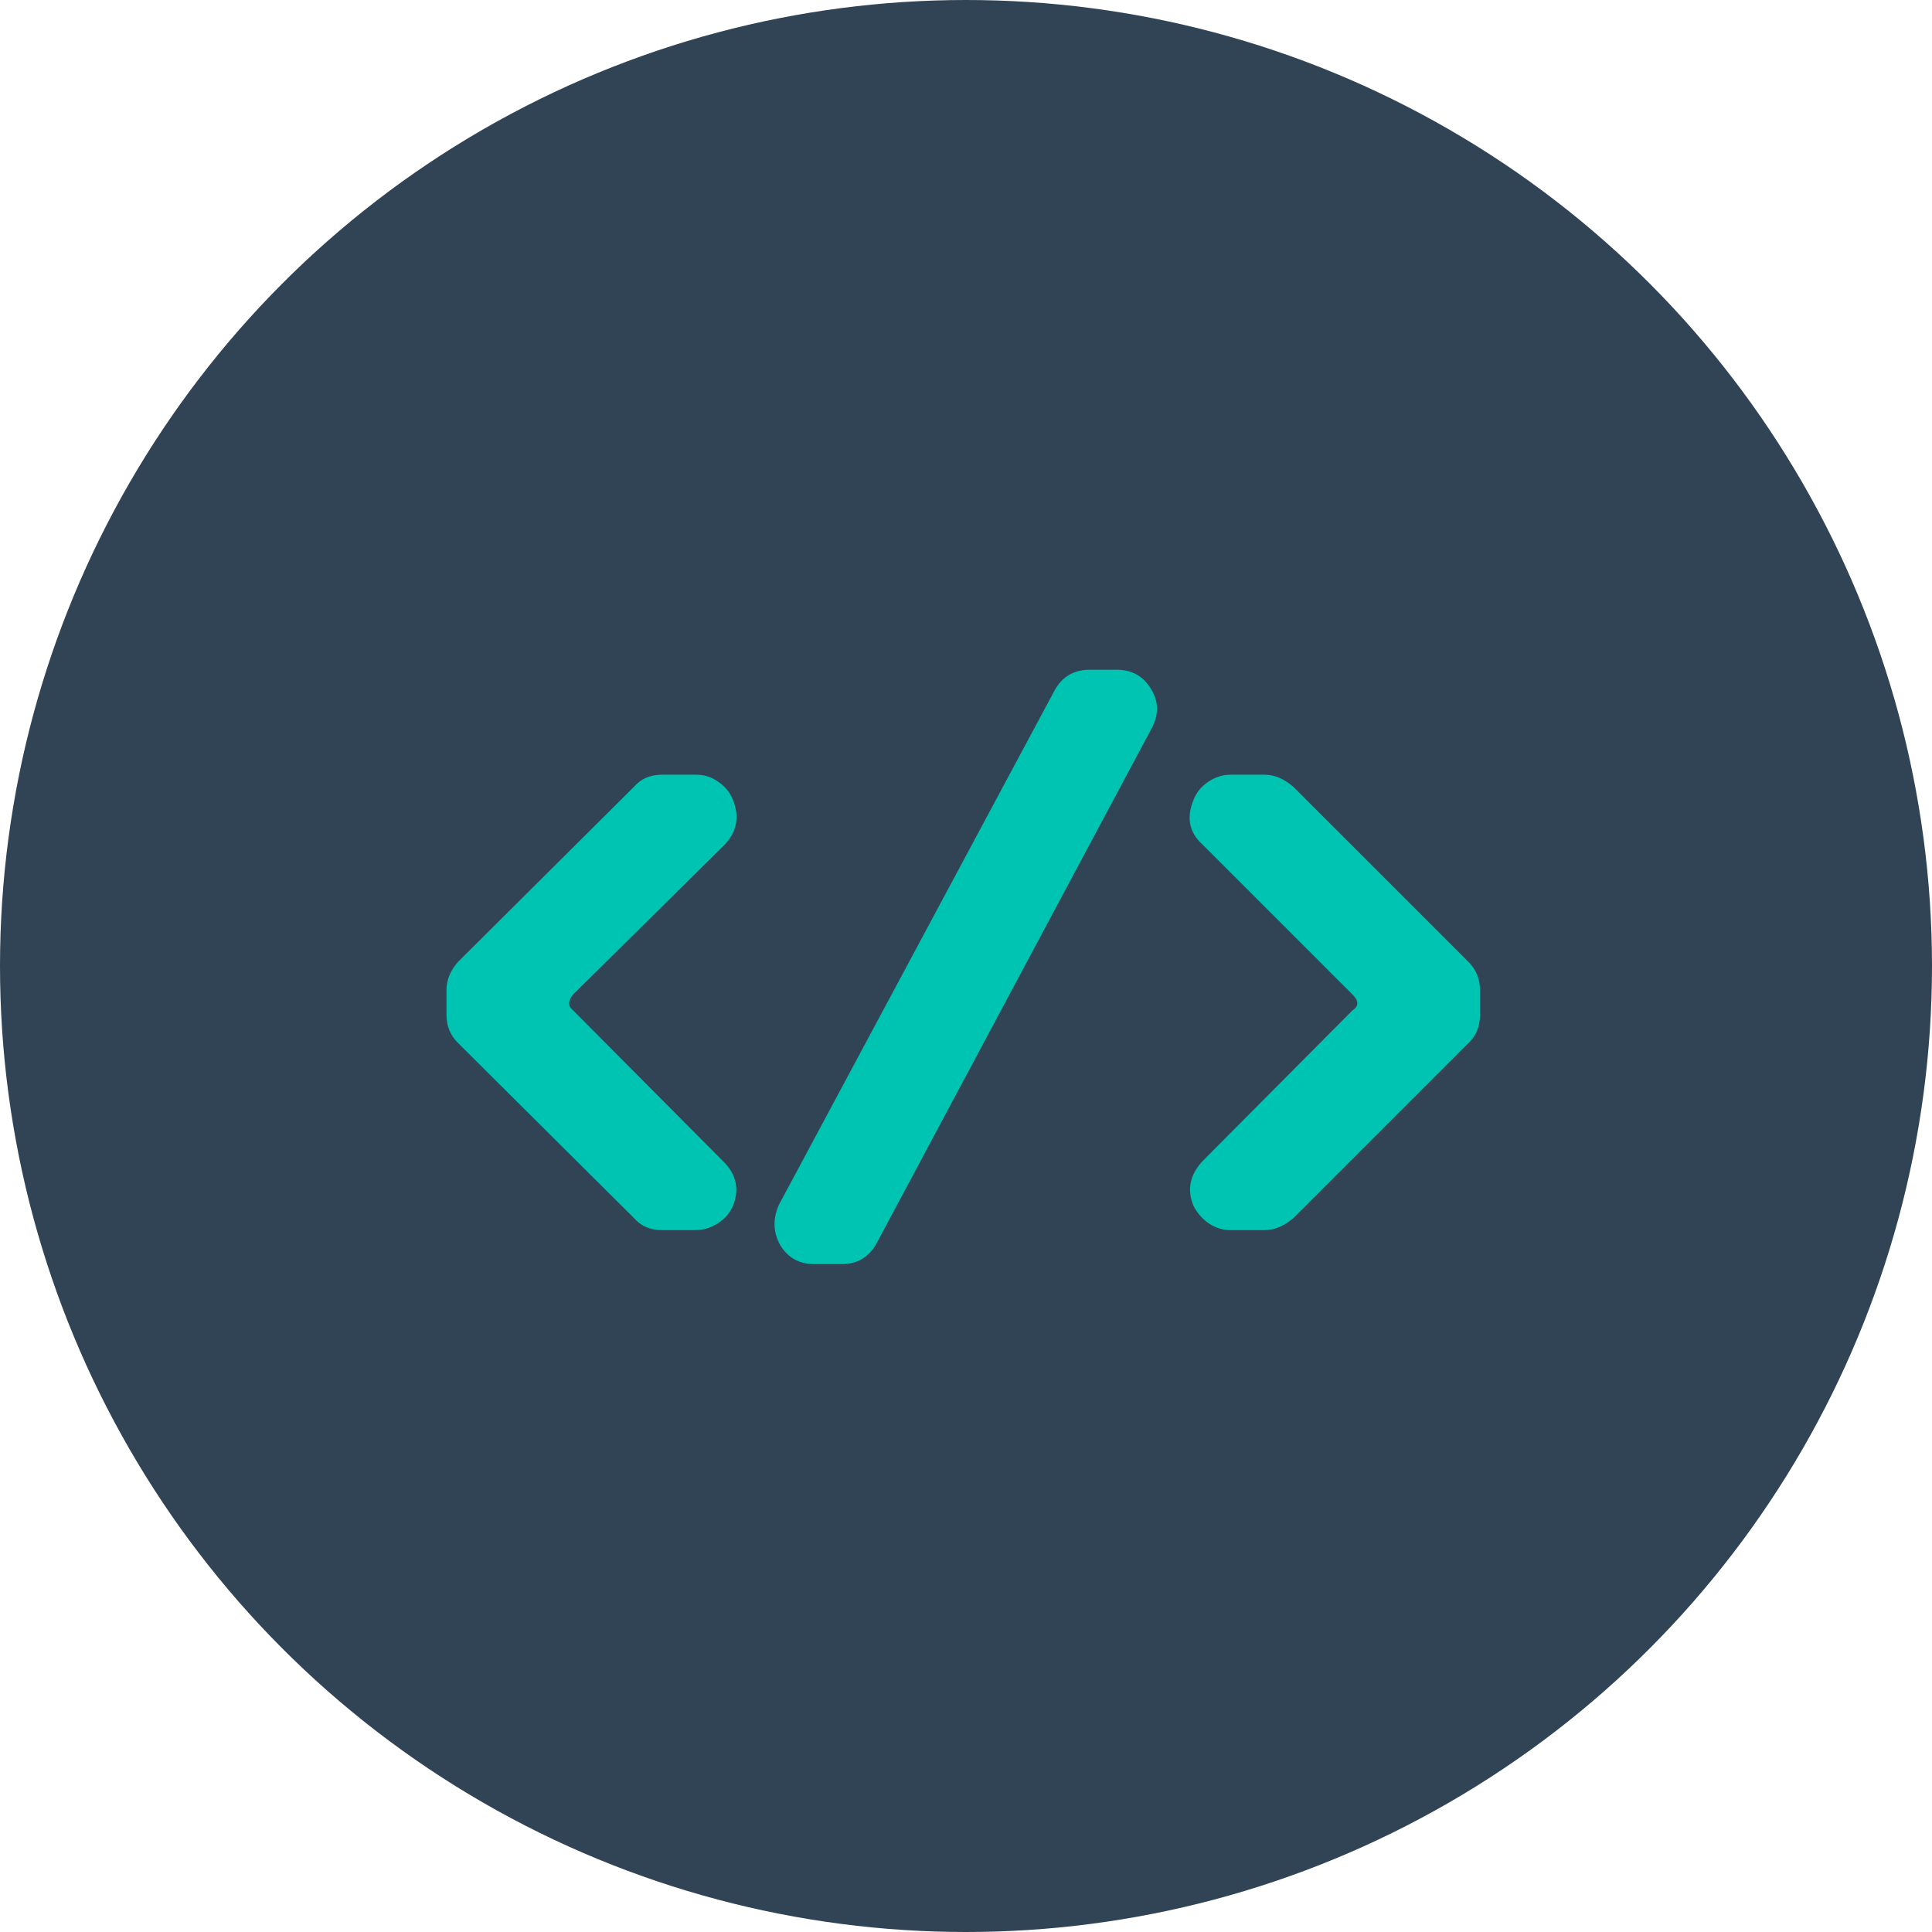 <svg width="512" height="512" viewBox="0 0 512 512" fill="none" xmlns="http://www.w3.org/2000/svg">
<g clip-path="url(#clip0_1_2)">
<circle cx="256" cy="256" r="256" fill="#314455"/>
<g filter="url(#filter0_d_1_2)">
<path d="M392.21 263.915C392.21 267.022 391.2 269.507 389.181 271.371L342.814 317.738C340.329 319.913 337.766 321 335.125 321H326.038C324.019 321 322.077 320.379 320.213 319.136C318.504 317.893 317.184 316.34 316.252 314.476C314.543 310.282 315.32 306.399 318.582 302.826L358.425 262.75C360.134 261.663 360.134 260.265 358.425 258.556L318.582 218.713C315.165 215.606 314.388 211.723 316.252 207.063C317.029 205.044 318.349 203.413 320.213 202.17C322.077 200.927 324.019 200.306 326.038 200.306H335.125C337.766 200.306 340.329 201.393 342.814 203.568L389.181 249.935C391.2 251.954 392.21 254.44 392.21 257.391V263.915Z" fill="#00C4B2"/>
</g>
<g filter="url(#filter1_d_1_2)">
<path d="M305.277 187.87L232.348 324.408C230.329 328.136 227.222 330 223.028 330H215.805C211.766 330 208.737 328.291 206.718 324.874C204.854 321.457 204.776 317.884 206.485 314.156L279.414 178.084C281.433 174.356 284.54 172.492 288.734 172.492H295.957C299.996 172.492 303.025 174.201 305.044 177.618C307.063 180.88 307.141 184.297 305.277 187.87Z" fill="#00C4B2"/>
</g>
<g filter="url(#filter2_d_1_2)">
<path d="M194.278 207.063C195.987 211.412 195.288 215.296 192.181 218.713L151.872 258.556C150.474 260.265 150.474 261.663 151.872 262.75L191.715 302.826C195.132 306.243 195.987 310.127 194.278 314.476C193.501 316.34 192.181 317.893 190.317 319.136C188.453 320.379 186.434 321 184.259 321H175.405C172.298 321 169.813 319.913 167.949 317.738L121.349 271.371C119.33 269.352 118.32 266.866 118.32 263.915V257.391C118.32 254.75 119.33 252.265 121.349 249.935L167.949 203.568C169.813 201.393 172.298 200.306 175.405 200.306H184.492C186.667 200.306 188.608 200.927 190.317 202.17C192.181 203.413 193.501 205.044 194.278 207.063Z" fill="#00C4B2"/>
</g>
</g>
<defs>
<filter id="filter0_d_1_2" x="309.456" y="200.306" width="86.754" height="129.694" filterUnits="userSpaceOnUse" color-interpolation-filters="sRGB">
<feFlood flood-opacity="0" result="BackgroundImageFix"/>
<feColorMatrix in="SourceAlpha" type="matrix" values="0 0 0 0 0 0 0 0 0 0 0 0 0 0 0 0 0 0 127 0" result="hardAlpha"/>
<feOffset dy="5"/>
<feGaussianBlur stdDeviation="2"/>
<feComposite in2="hardAlpha" operator="out"/>
<feColorMatrix type="matrix" values="0 0 0 0 0 0 0 0 0 0 0 0 0 0 0 0 0 0 0.58 0"/>
<feBlend mode="normal" in2="BackgroundImageFix" result="effect1_dropShadow_1_2"/>
<feBlend mode="normal" in="SourceGraphic" in2="effect1_dropShadow_1_2" result="shape"/>
</filter>
<filter id="filter1_d_1_2" x="199.922" y="172.492" width="112.151" height="166.508" filterUnits="userSpaceOnUse" color-interpolation-filters="sRGB">
<feFlood flood-opacity="0" result="BackgroundImageFix"/>
<feColorMatrix in="SourceAlpha" type="matrix" values="0 0 0 0 0 0 0 0 0 0 0 0 0 0 0 0 0 0 127 0" result="hardAlpha"/>
<feOffset dy="5"/>
<feGaussianBlur stdDeviation="2"/>
<feComposite in2="hardAlpha" operator="out"/>
<feColorMatrix type="matrix" values="0 0 0 0 0 0 0 0 0 0 0 0 0 0 0 0 0 0 0.58 0"/>
<feBlend mode="normal" in2="BackgroundImageFix" result="effect1_dropShadow_1_2"/>
<feBlend mode="normal" in="SourceGraphic" in2="effect1_dropShadow_1_2" result="shape"/>
</filter>
<filter id="filter2_d_1_2" x="114.32" y="200.306" width="86.521" height="129.694" filterUnits="userSpaceOnUse" color-interpolation-filters="sRGB">
<feFlood flood-opacity="0" result="BackgroundImageFix"/>
<feColorMatrix in="SourceAlpha" type="matrix" values="0 0 0 0 0 0 0 0 0 0 0 0 0 0 0 0 0 0 127 0" result="hardAlpha"/>
<feOffset dy="5"/>
<feGaussianBlur stdDeviation="2"/>
<feComposite in2="hardAlpha" operator="out"/>
<feColorMatrix type="matrix" values="0 0 0 0 0 0 0 0 0 0 0 0 0 0 0 0 0 0 0.58 0"/>
<feBlend mode="normal" in2="BackgroundImageFix" result="effect1_dropShadow_1_2"/>
<feBlend mode="normal" in="SourceGraphic" in2="effect1_dropShadow_1_2" result="shape"/>
</filter>
<clipPath id="clip0_1_2">
<rect width="512" height="512" fill="white"/>
</clipPath>
</defs>
</svg>
